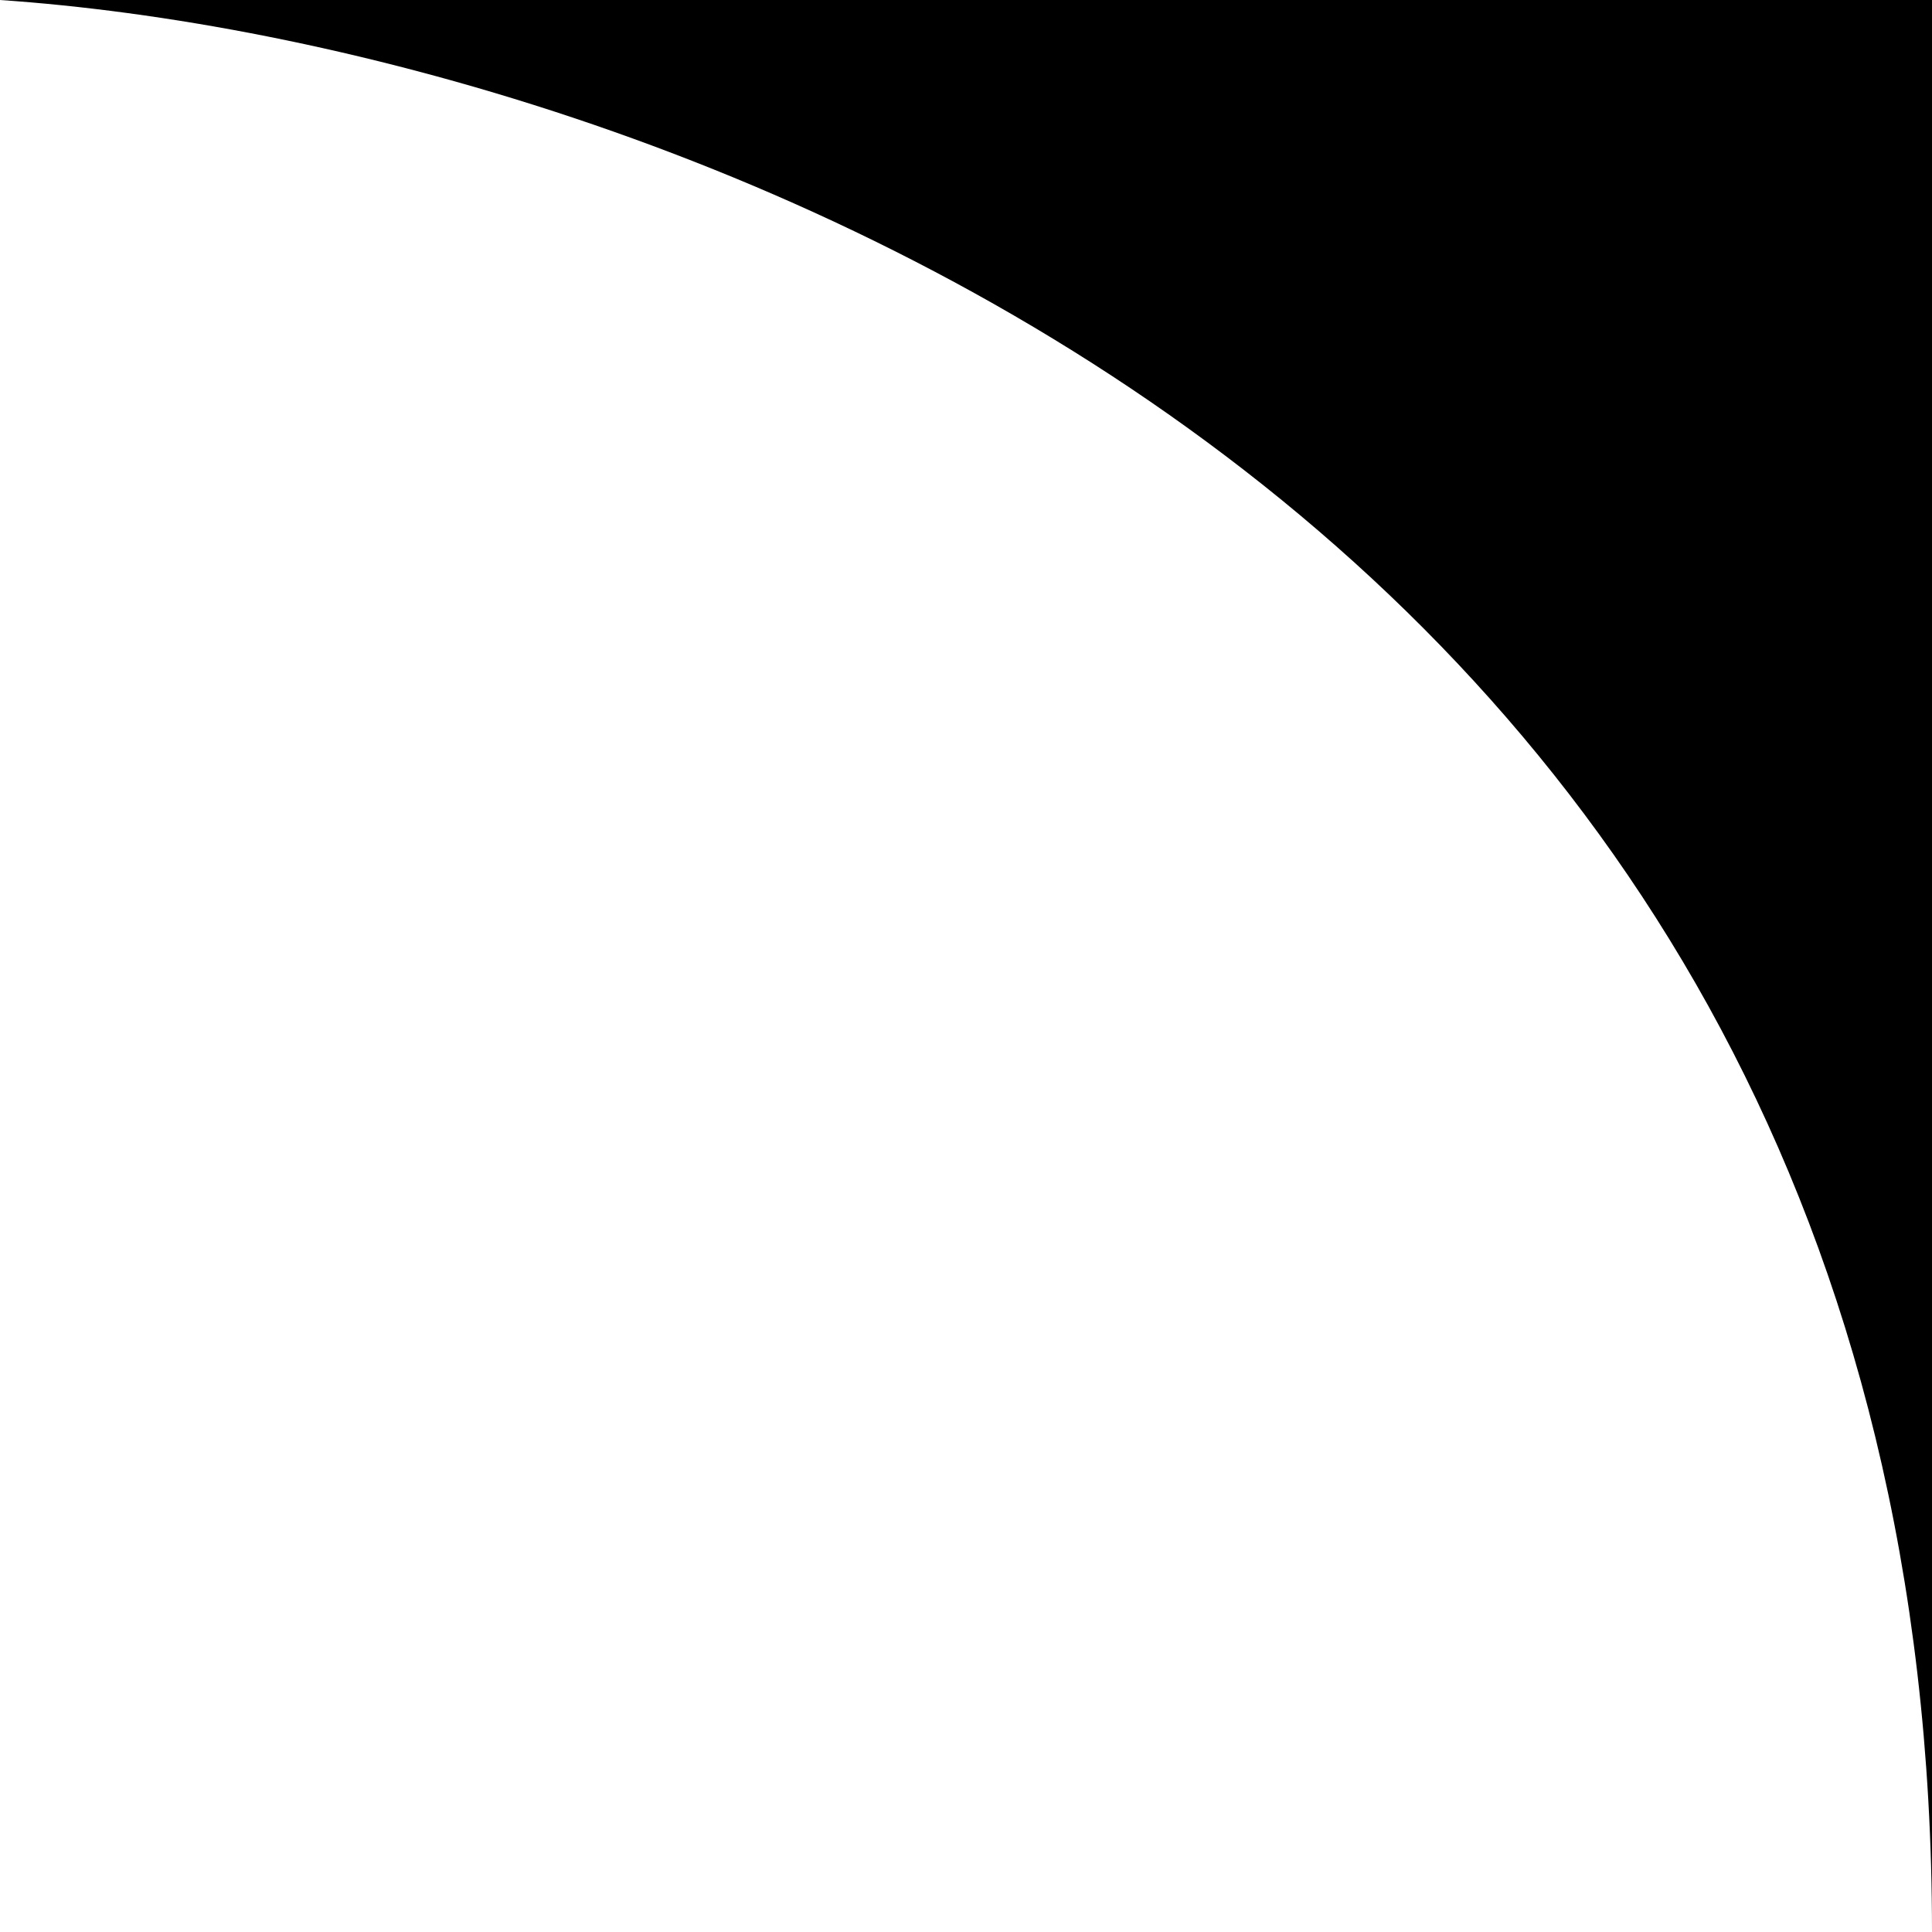 <svg width="22" height="22" viewBox="0 0 22 22" fill="none" xmlns="http://www.w3.org/2000/svg">
<path fill-rule="evenodd" clip-rule="evenodd" d="M22 22L22 0L0 -9.61651e-07C7.333 0.5 22 5.6 22 22Z" fill="black"/>
</svg>
